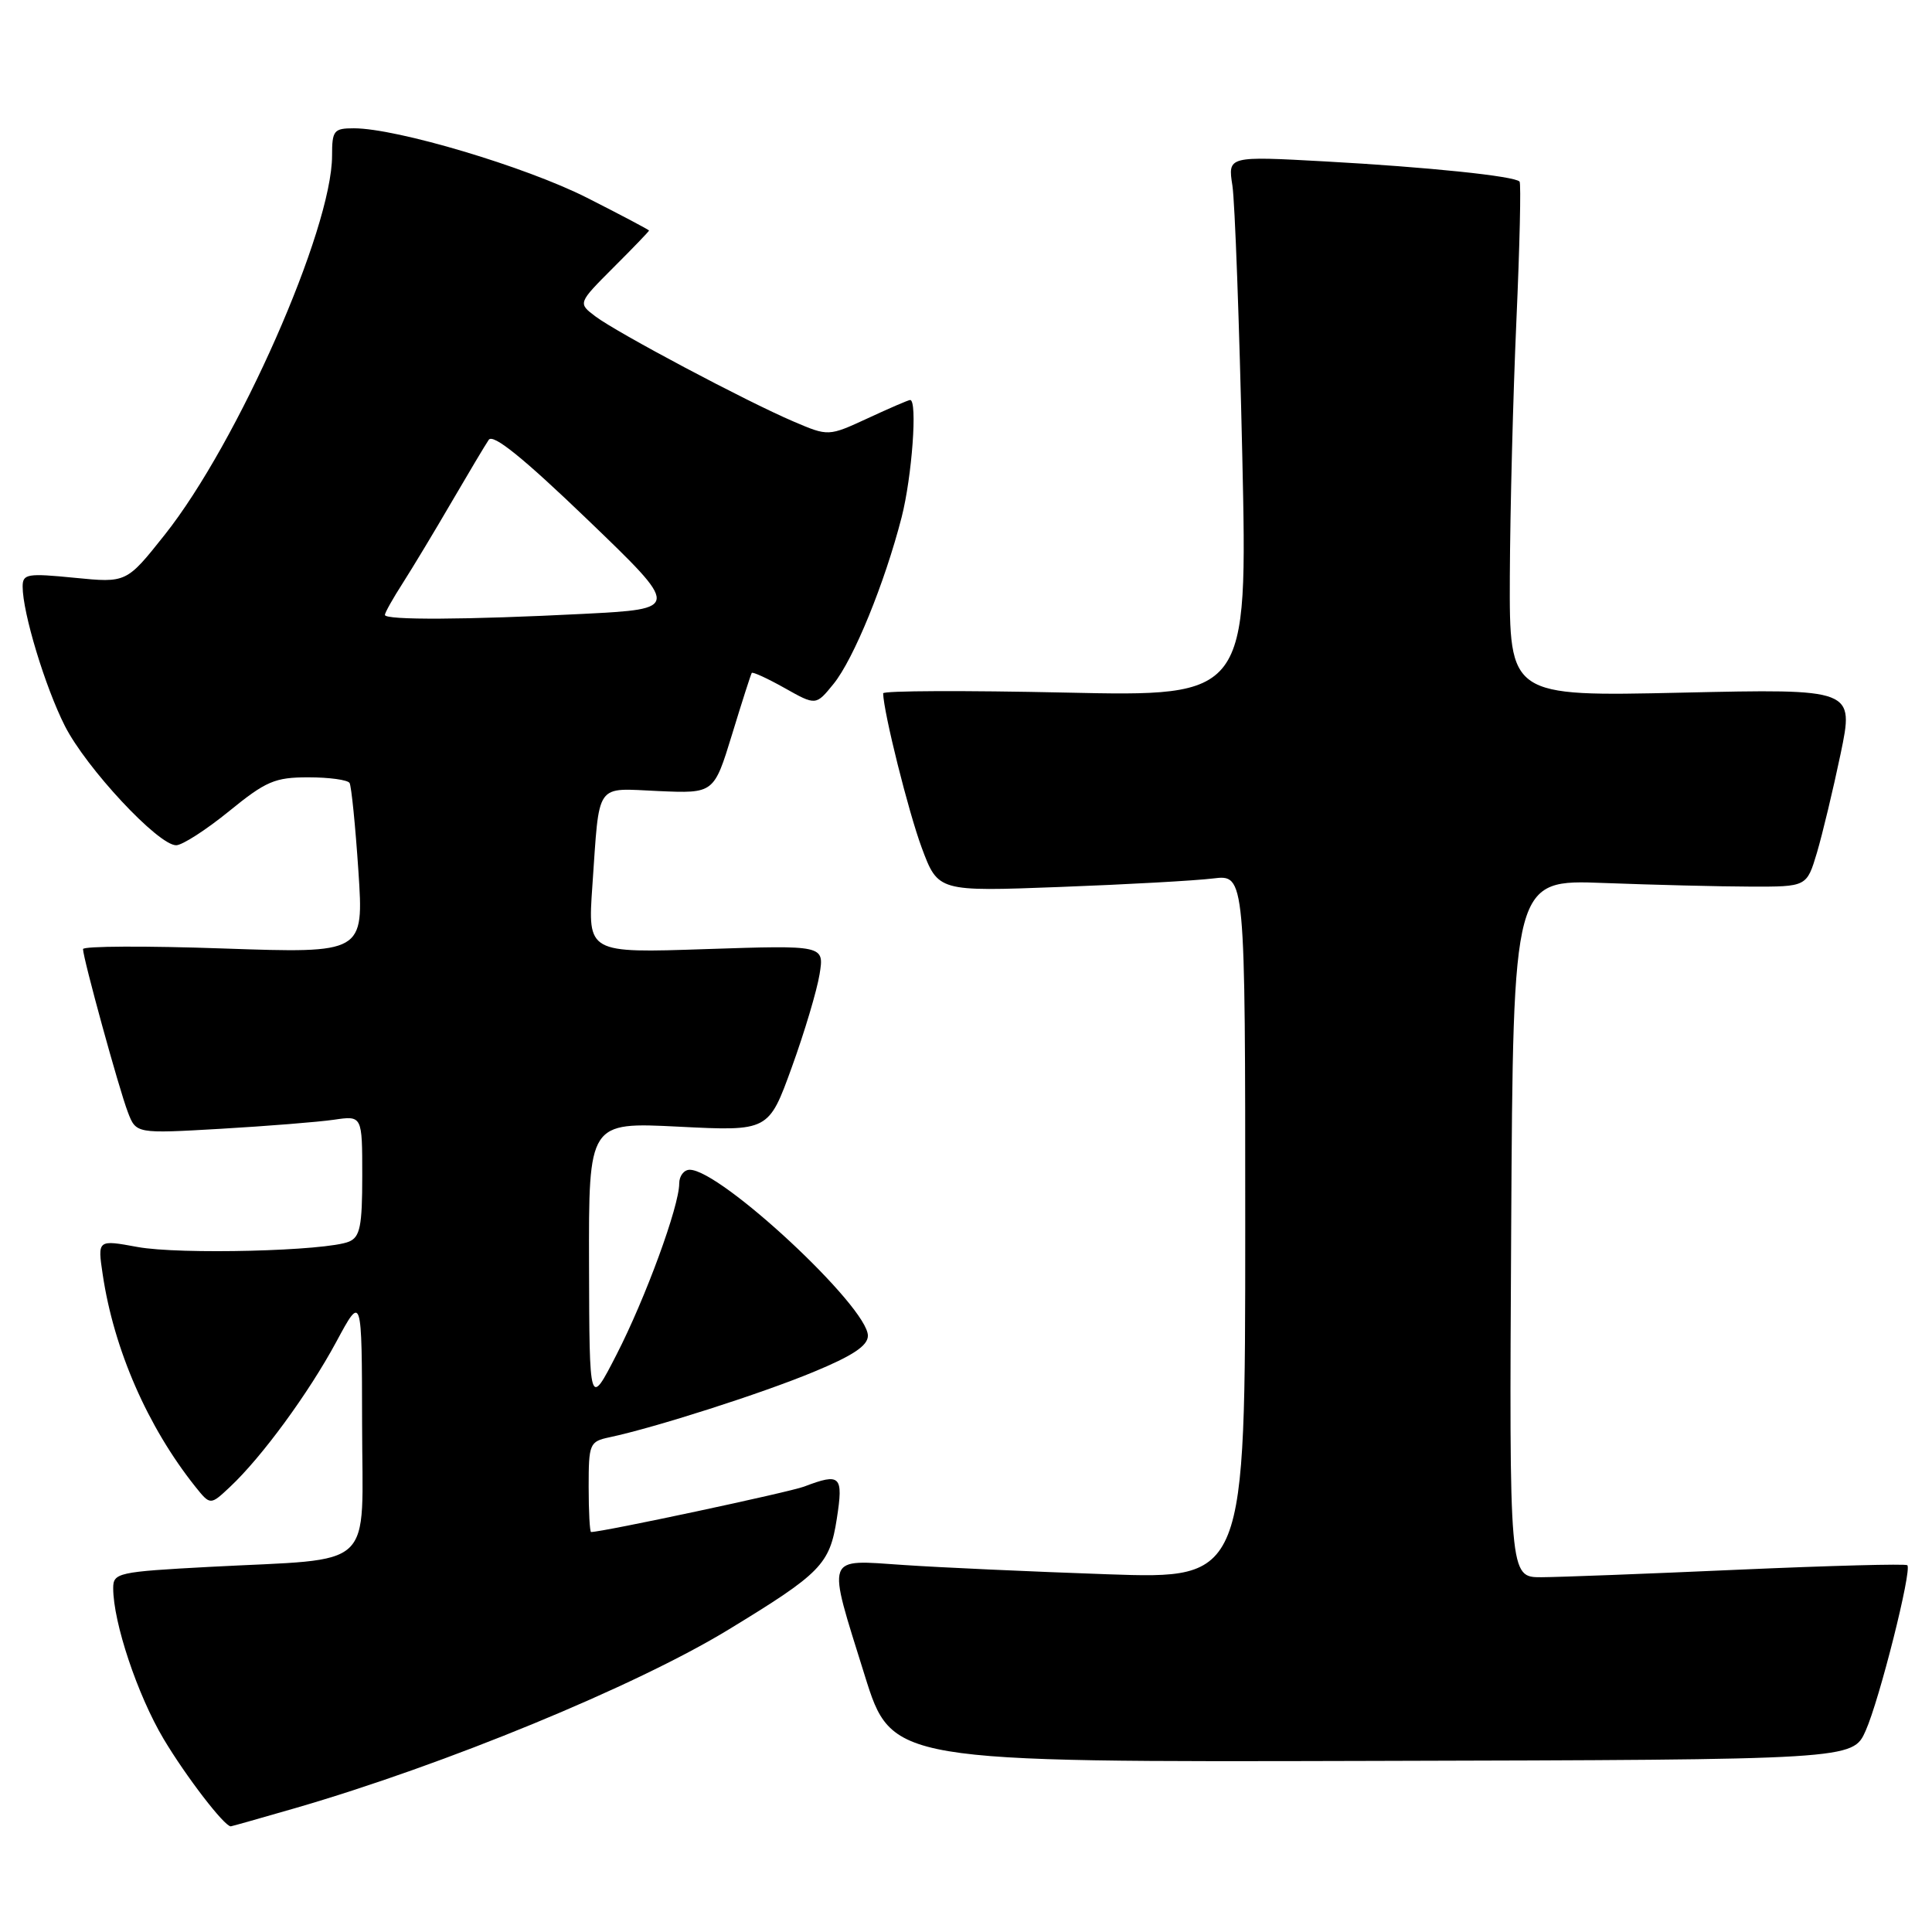 <?xml version="1.0" encoding="UTF-8" standalone="no"?>
<!DOCTYPE svg PUBLIC "-//W3C//DTD SVG 1.1//EN" "http://www.w3.org/Graphics/SVG/1.1/DTD/svg11.dtd" >
<svg xmlns="http://www.w3.org/2000/svg" xmlns:xlink="http://www.w3.org/1999/xlink" version="1.1" viewBox="0 0 256 256">
 <g >
 <path fill="currentColor"
d=" M 39.14 239.58 C 58.99 233.82 84.24 223.42 96.50 215.95 C 108.80 208.46 109.94 207.30 110.88 201.25 C 111.77 195.53 111.38 195.14 106.55 196.98 C 104.57 197.73 79.88 203.00 78.32 203.00 C 78.15 203.00 78.00 200.31 78.00 197.02 C 78.00 191.30 78.12 191.01 80.75 190.45 C 86.78 189.17 100.90 184.65 107.75 181.81 C 113.01 179.64 115.00 178.31 115.00 176.99 C 115.00 173.16 95.50 155.00 91.39 155.00 C 90.63 155.00 90.00 155.82 90.00 156.82 C 90.00 159.83 85.53 172.02 81.69 179.50 C 78.10 186.50 78.10 186.50 78.05 167.60 C 78.00 148.69 78.00 148.69 89.92 149.29 C 101.85 149.89 101.85 149.89 104.92 141.41 C 106.61 136.75 108.26 131.20 108.60 129.08 C 109.22 125.24 109.22 125.24 93.54 125.76 C 77.87 126.29 77.87 126.29 78.49 117.40 C 79.47 103.41 78.75 104.45 87.26 104.82 C 94.60 105.14 94.60 105.14 97.00 97.32 C 98.31 93.02 99.49 89.35 99.61 89.17 C 99.73 88.99 101.69 89.89 103.97 91.17 C 108.11 93.50 108.11 93.50 110.45 90.62 C 113.12 87.32 117.22 77.29 119.47 68.54 C 120.85 63.15 121.59 53.00 120.60 53.00 C 120.38 53.00 117.85 54.09 114.99 55.42 C 109.77 57.83 109.77 57.83 105.14 55.85 C 98.90 53.19 81.78 44.10 78.89 41.92 C 76.57 40.17 76.57 40.17 81.28 35.45 C 83.88 32.86 86.00 30.65 86.00 30.55 C 86.00 30.45 82.29 28.49 77.75 26.19 C 69.64 22.09 52.57 17.00 46.89 17.00 C 44.23 17.00 44.00 17.29 44.00 20.62 C 44.00 30.38 31.51 58.68 21.82 70.87 C 16.76 77.24 16.76 77.24 9.88 76.56 C 3.61 75.94 3.00 76.04 3.00 77.73 C 3.00 81.20 5.98 91.02 8.59 96.18 C 11.42 101.77 20.96 112.00 23.34 112.00 C 24.15 112.00 27.30 109.97 30.34 107.50 C 35.25 103.50 36.42 103.00 40.87 103.00 C 43.63 103.00 46.08 103.34 46.32 103.75 C 46.56 104.16 47.09 109.41 47.49 115.41 C 48.21 126.32 48.21 126.32 29.61 125.68 C 19.37 125.32 11.00 125.36 11.00 125.76 C 11.01 126.99 15.76 144.29 16.94 147.36 C 18.03 150.22 18.03 150.22 29.27 149.57 C 35.44 149.21 42.19 148.67 44.25 148.37 C 48.00 147.82 48.00 147.82 48.00 155.81 C 48.00 162.46 47.71 163.91 46.25 164.52 C 43.28 165.77 23.80 166.26 18.21 165.23 C 12.92 164.26 12.92 164.26 13.61 168.88 C 15.09 178.82 19.56 189.06 25.88 196.99 C 27.87 199.47 27.87 199.47 30.48 197.02 C 34.70 193.06 40.90 184.59 44.56 177.80 C 47.95 171.50 47.95 171.50 47.98 188.62 C 48.00 208.43 50.13 206.43 27.75 207.62 C 15.61 208.27 15.00 208.41 15.00 210.44 C 15.00 214.98 18.22 224.61 21.68 230.42 C 24.65 235.40 29.72 242.00 30.58 242.00 C 30.69 242.00 34.54 240.91 39.14 239.58 Z  M 247.21 229.33 C 249.04 225.23 253.37 208.03 252.73 207.40 C 252.52 207.19 242.48 207.46 230.42 207.99 C 218.37 208.53 206.58 208.98 204.24 208.99 C 199.98 209.00 199.98 209.00 200.24 162.77 C 200.50 116.54 200.50 116.54 212.50 117.00 C 219.10 117.25 227.85 117.47 231.95 117.48 C 239.40 117.50 239.40 117.50 240.75 113.00 C 241.48 110.53 242.90 104.62 243.89 99.89 C 245.68 91.27 245.68 91.27 222.84 91.78 C 200.00 92.29 200.00 92.29 200.06 76.39 C 200.10 67.65 200.49 52.40 200.93 42.50 C 201.37 32.60 201.56 24.30 201.35 24.06 C 200.70 23.33 189.20 22.14 175.60 21.39 C 162.69 20.68 162.69 20.68 163.30 24.59 C 163.63 26.74 164.22 42.85 164.61 60.40 C 165.31 92.30 165.31 92.30 141.15 91.77 C 127.87 91.48 117.01 91.52 117.02 91.87 C 117.09 94.45 120.37 107.57 122.13 112.32 C 124.30 118.14 124.30 118.14 140.40 117.53 C 149.25 117.20 158.41 116.69 160.75 116.40 C 165.00 115.88 165.00 115.88 165.00 162.55 C 165.00 209.23 165.00 209.23 146.75 208.60 C 136.71 208.25 124.56 207.70 119.75 207.37 C 109.22 206.67 109.53 205.79 114.58 222.00 C 118.17 233.50 118.17 233.50 181.84 233.33 C 245.50 233.17 245.50 233.17 247.21 229.33 Z  M 51.00 81.48 C 51.00 81.19 52.07 79.28 53.39 77.23 C 54.70 75.18 57.61 70.35 59.85 66.50 C 62.10 62.65 64.30 58.95 64.76 58.28 C 65.33 57.43 69.34 60.67 77.87 68.87 C 90.15 80.68 90.15 80.68 77.33 81.34 C 61.83 82.13 51.00 82.19 51.00 81.48 Z "/>
</g>
</svg>